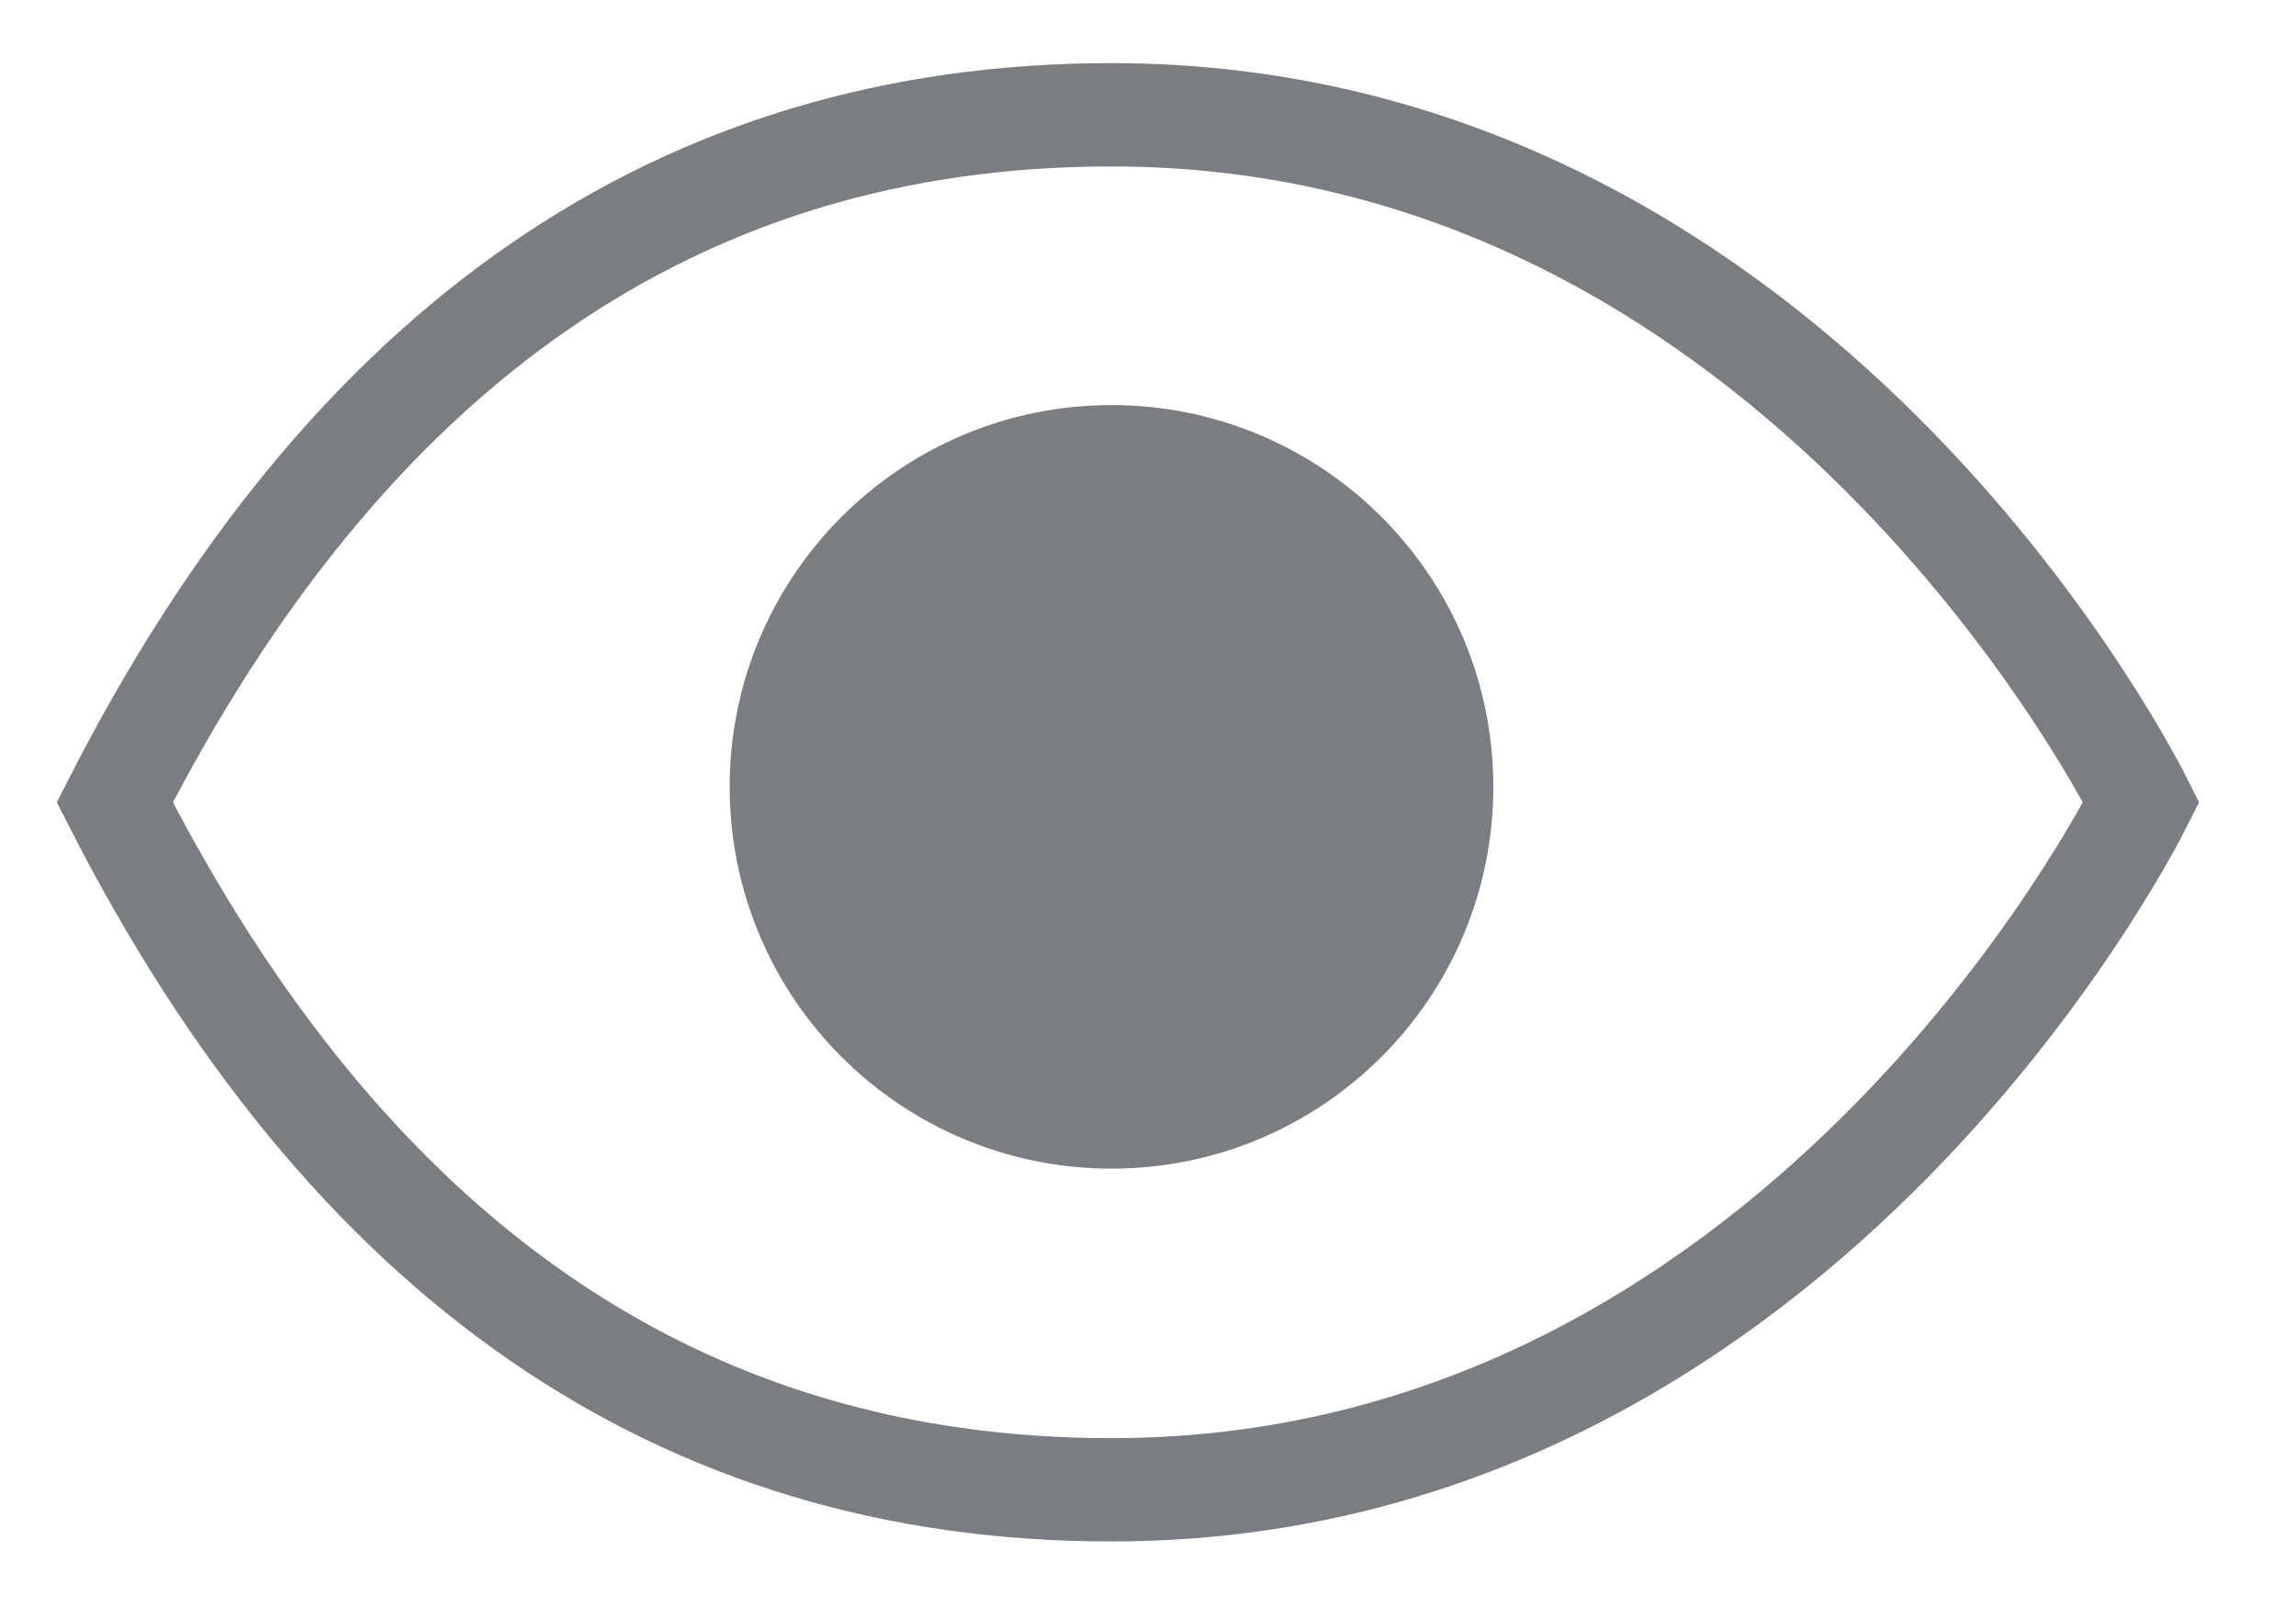 <?xml version="1.0" encoding="UTF-8"?>
<svg width="20px" height="14px" viewBox="0 0 20 14" version="1.1" xmlns="http://www.w3.org/2000/svg" xmlns:xlink="http://www.w3.org/1999/xlink">
    <title>Group 8</title>
    <g id="Symbols" stroke="none" stroke-width="1" fill="none" fill-rule="evenodd">
        <g id="Product_Mobile" transform="translate(-121, -150)" stroke="#7A7D81" stroke-width="0.9">
            <g id="Group-8" transform="translate(122, 151)">
                <path d="M8.682,0 C14.486,0 17.422,5.538 17.639,5.964 L17.652,5.99 L17.652,5.99 C17.538,6.218 14.602,11.979 8.682,11.979 C4.93,11.979 2.036,9.983 1.0658141e-13,5.99 L1.0658141e-13,5.99 C2.036,1.997 4.93,0 8.682,0 Z" id="Combined-Shape"></path>
                <circle id="Oval" fill="#7A7D81" cx="8.682" cy="5.855" r="2.876"></circle>
            </g>
        </g>
    </g>
</svg>